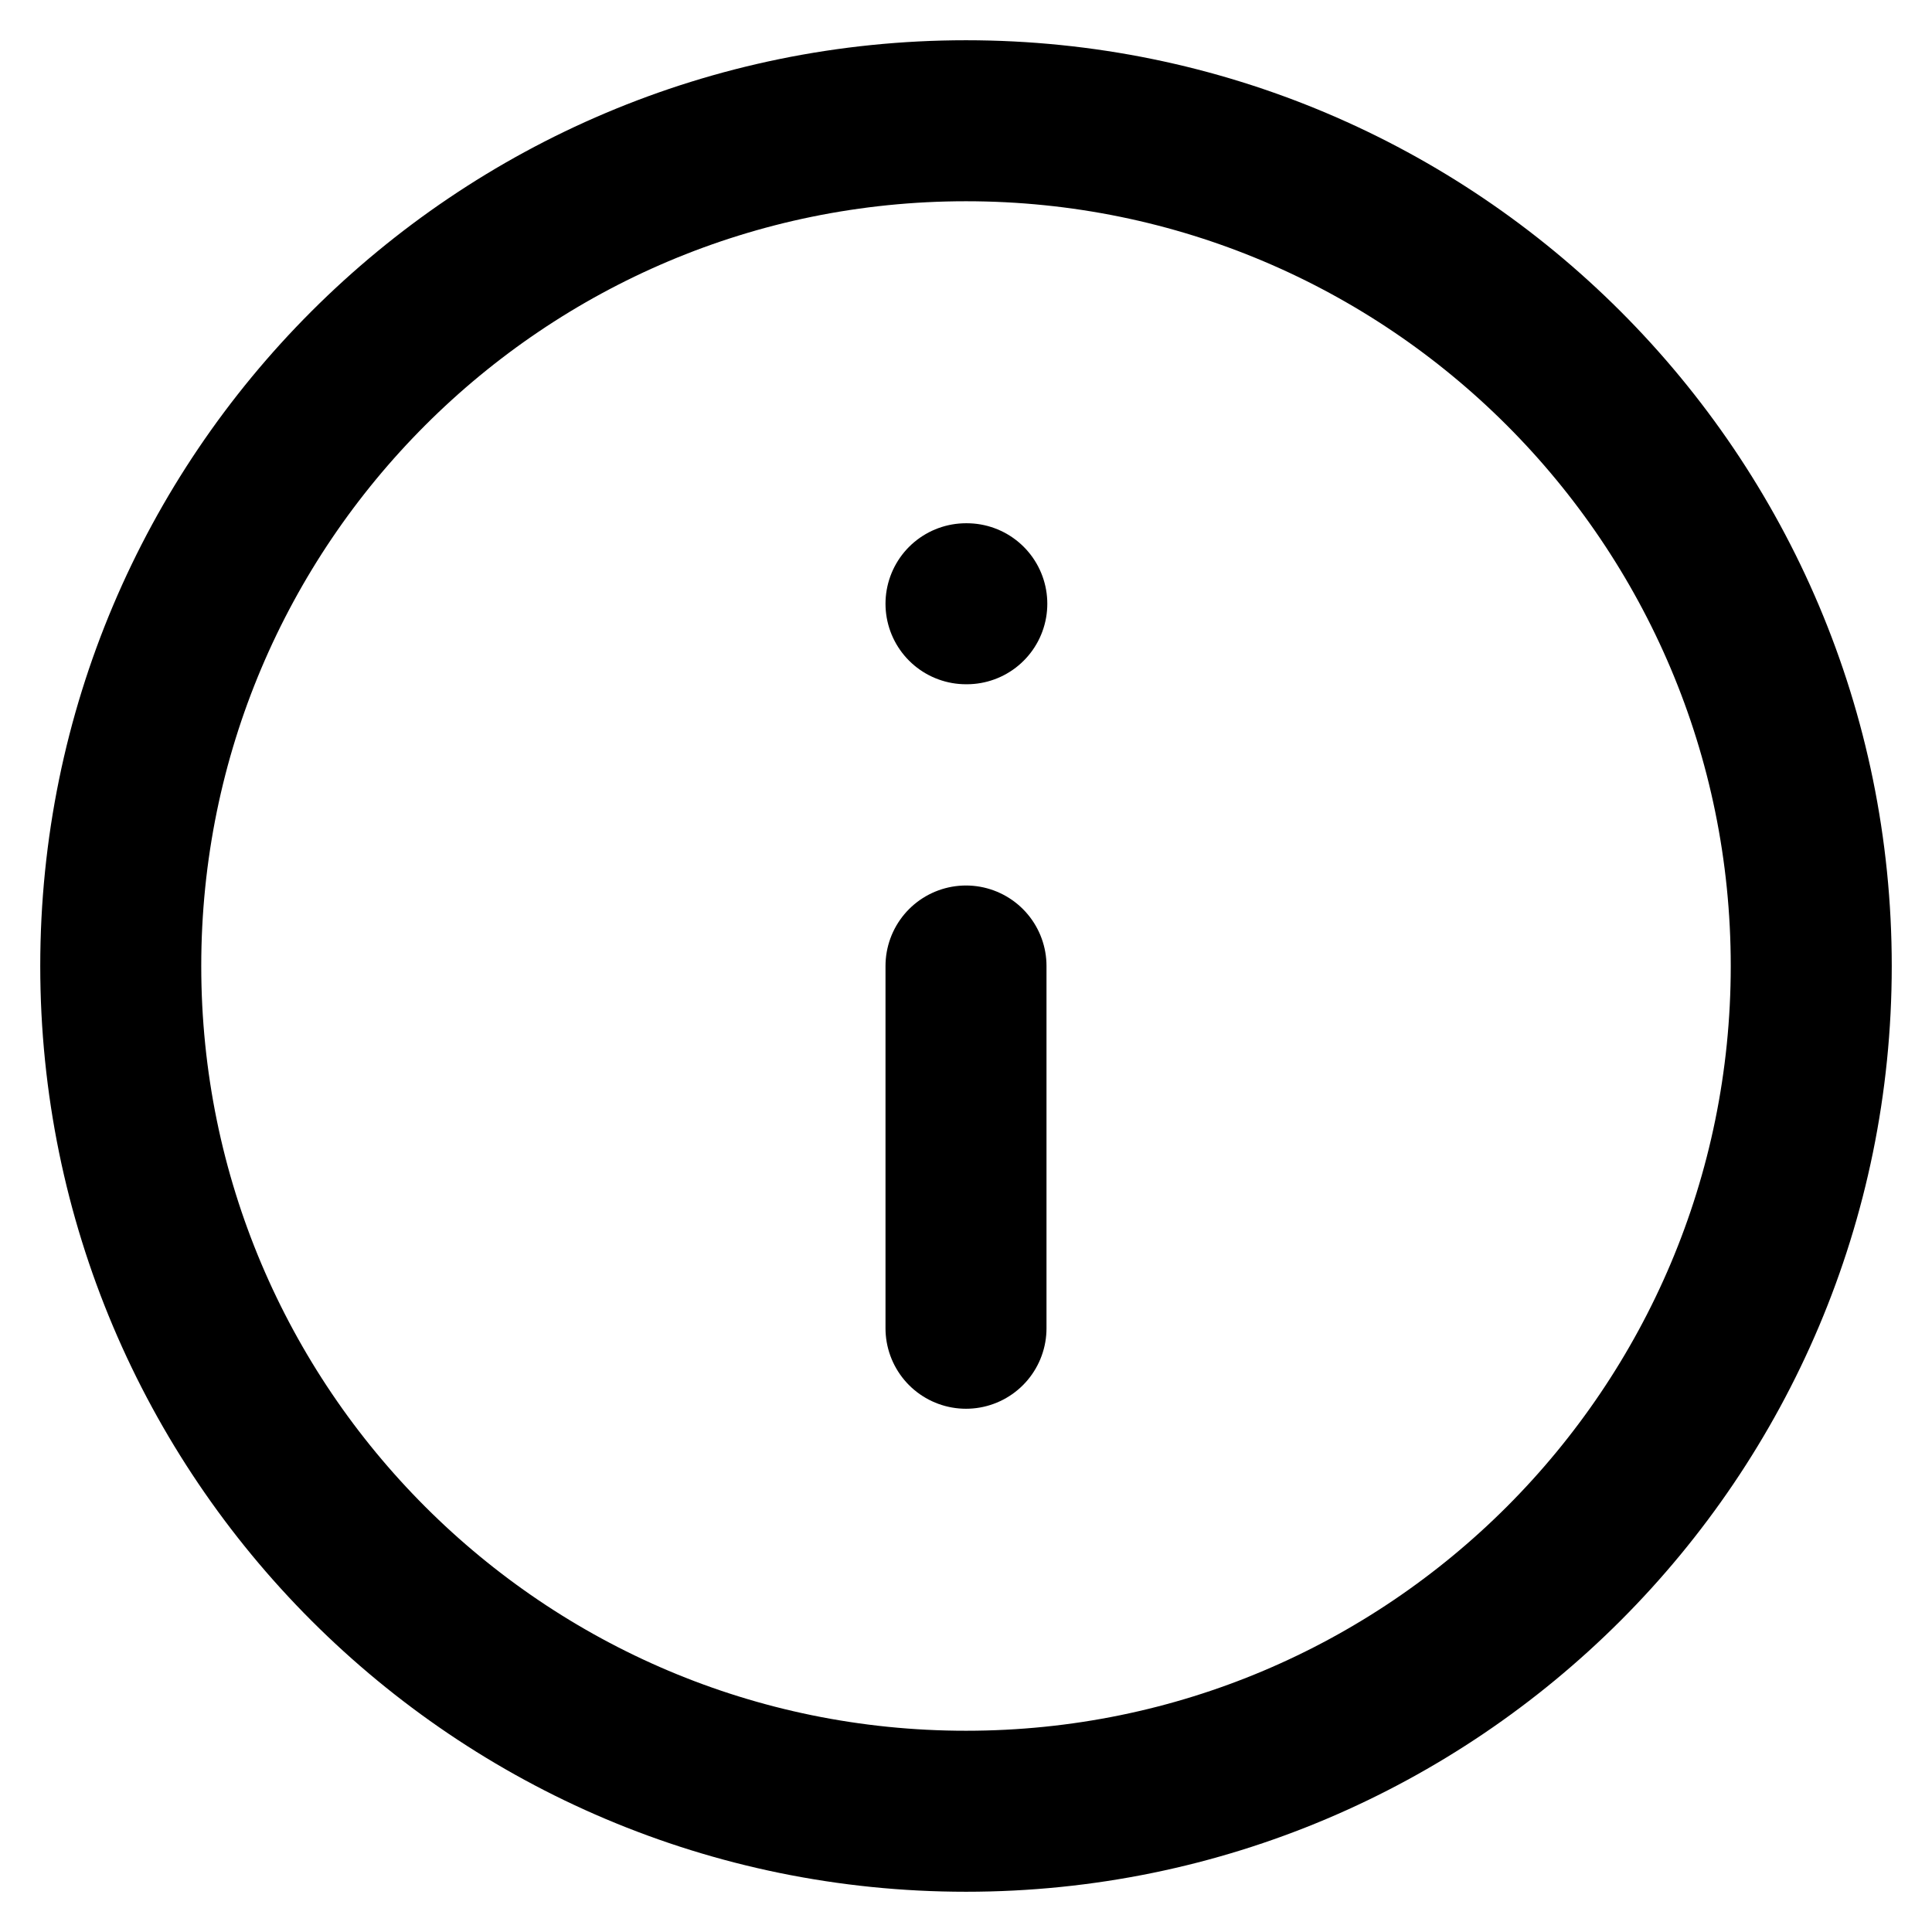 <svg width="24" height="24" viewBox="0 0 24 24" fill="none" xmlns="http://www.w3.org/2000/svg">
<g clip-path="url(#clip0_857_1663)">
<path d="M12 22.5C17.799 22.5 22.5 17.799 22.5 12C22.5 6.201 17.799 1.5 12 1.5C6.201 1.5 1.5 6.201 1.5 12C1.5 17.799 6.201 22.5 12 22.5Z" stroke="black" stroke-width="2" stroke-linecap="round" stroke-linejoin="round"/>
<path d="M12 12V16.5" stroke="black" stroke-width="2" stroke-linecap="round" stroke-linejoin="round"/>
<path d="M12 7.5H12.01" stroke="black" stroke-width="2" stroke-linecap="round" stroke-linejoin="round"/>
</g>
<defs>
<clipPath id="clip0_857_1663">
<rect width="24" height="24" fill="white"/>
</clipPath>
</defs>
</svg>
